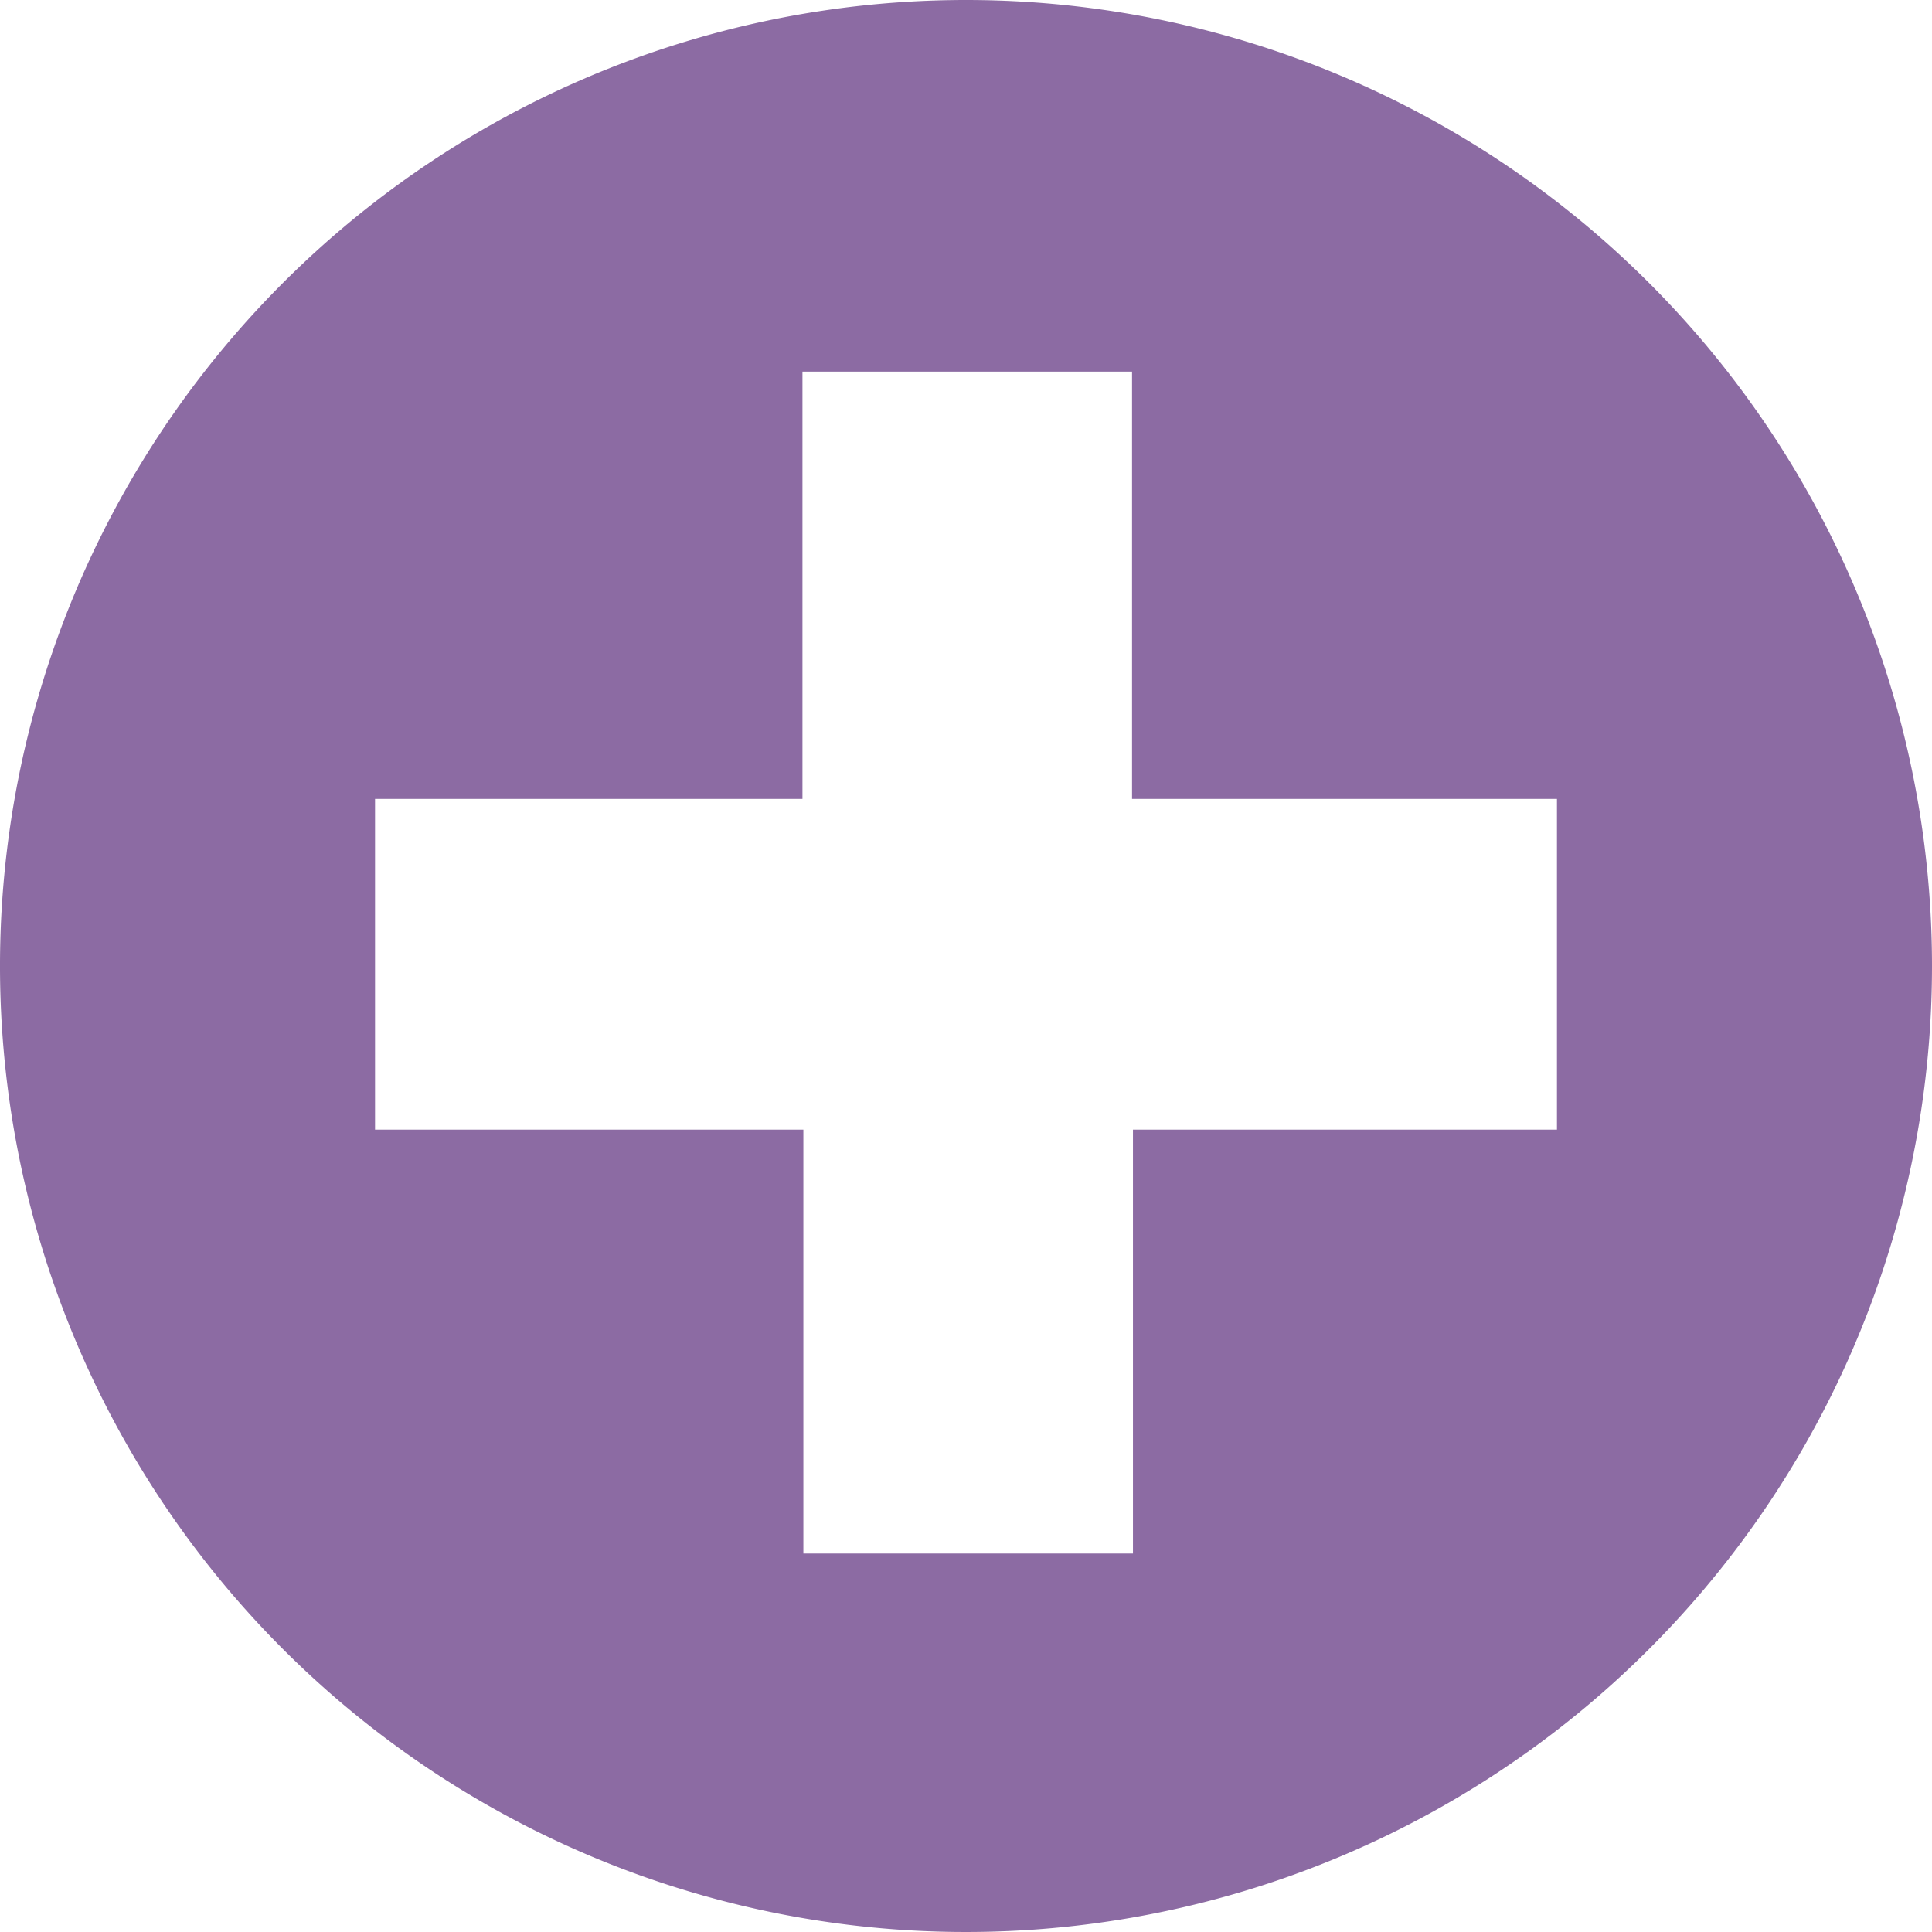 <svg xmlns="http://www.w3.org/2000/svg" width="17" height="17" viewBox="0 0 17 17">
<defs>
    <style>
      .cls-1 {
        fill: #8c6ba3;
        fill-rule: evenodd;
      }
    </style>
  </defs>
  <path class="cls-1" d="M654.5,3009a8.5,8.5,0,1,0,8.5,8.5A8.5,8.5,0,0,0,654.5,3009Zm5.2,9.94h-3.731v3.73h-2.9v-3.73H649.3v-2.91h3.761v-3.76h2.9v3.76H659.7v2.91Z" transform="translate(-646 -3009)"/>
</svg>
